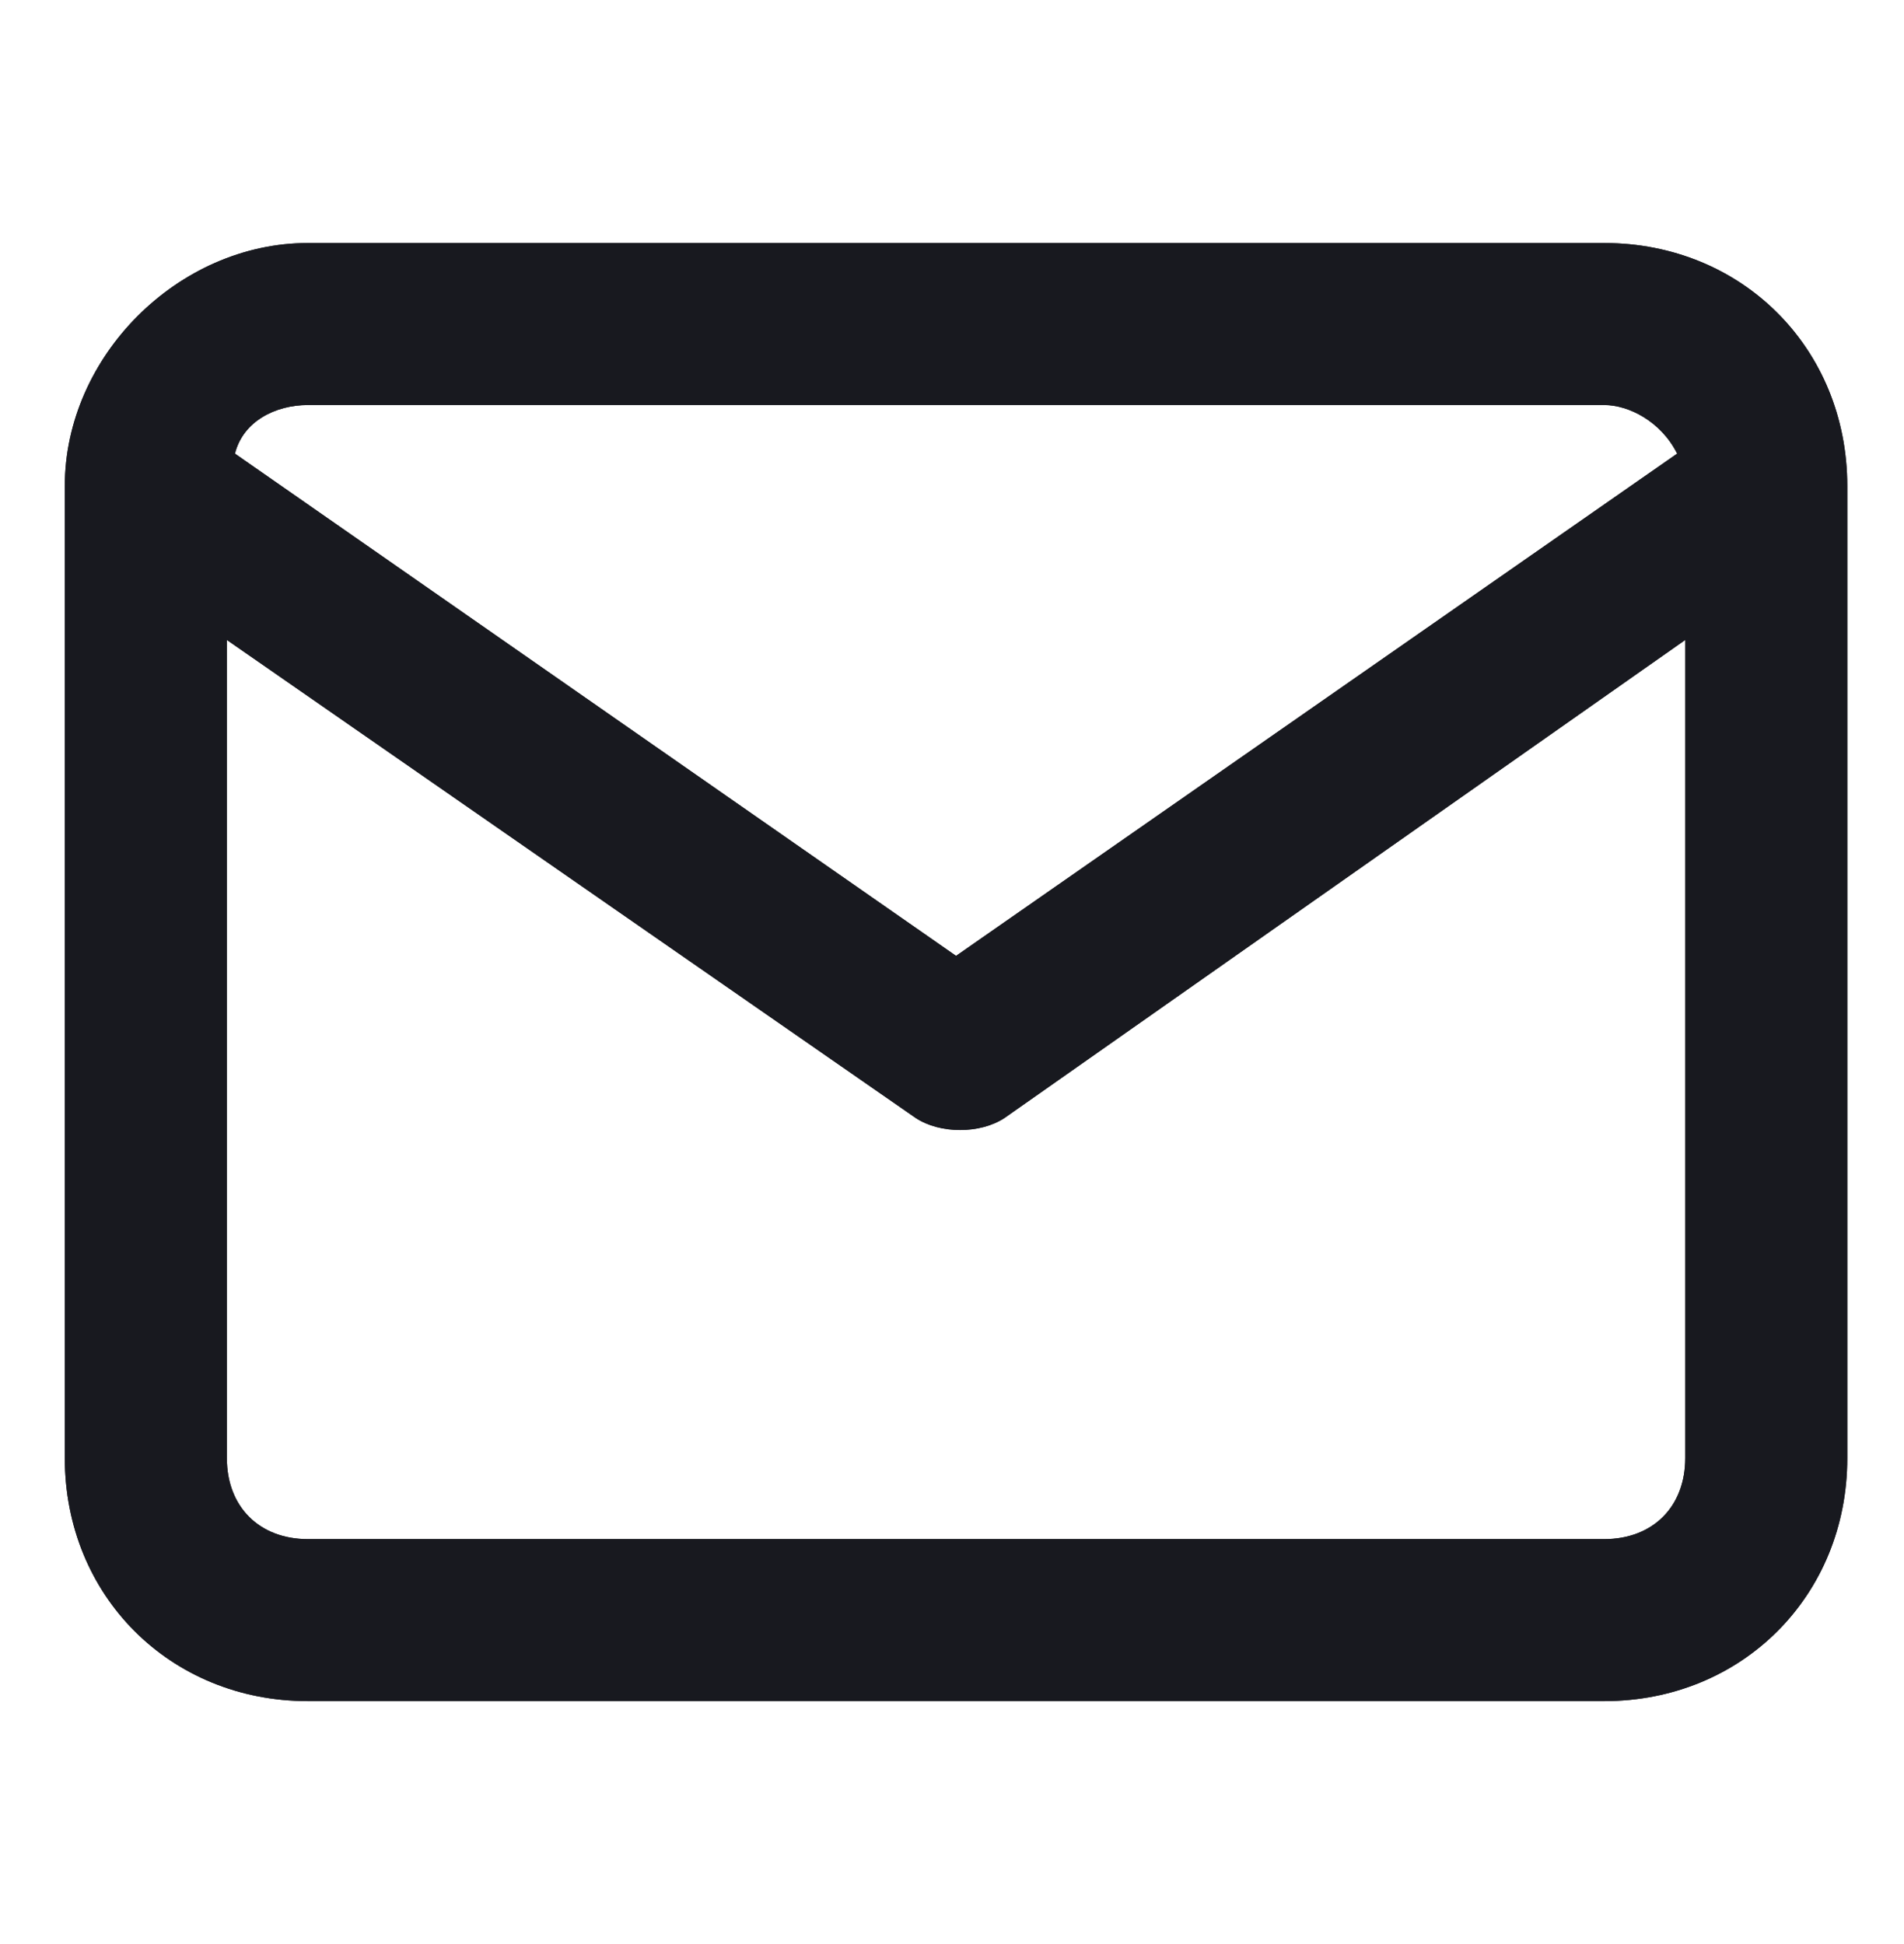 <?xml version="1.0" encoding="utf-8"?>
<!-- Generator: Adobe Illustrator 24.0.1, SVG Export Plug-In . SVG Version: 6.00 Build 0)  -->
<svg version="1.1" id="Warstwa_1" xmlns="http://www.w3.org/2000/svg" xmlns:xlink="http://www.w3.org/1999/xlink" x="0px" y="0px"
	 viewBox="0 0 23.5 24" style="enable-background:new 0 0 23.5 24;" xml:space="preserve">
<style type="text/css">
	.st0{fill:#FBBC1B;}
	.st1{fill:#FFFFFF;}
	.st2{fill:#010202;}
	.st3{fill:#18191F;}
	.st4{clip-path:url(#SVGID_2_);}
</style>
<g id="Group_36">
	<path id="Combined_Shape-2" class="st3" d="M3.8,21c-1.7,0-3-1.3-3-3V6c0,0,0,0,0,0c0-1.6,1.4-3,3-3h16c1.7,0,3,1.3,3,3v12
		c0,1.7-1.3,3-3,3H3.8z M2.8,18c0,0.6,0.4,1,1,1h16c0.6,0,1-0.4,1-1V7.9l-8.4,5.9c-0.3,0.2-0.8,0.2-1.1,0L2.8,7.9V18z M11.8,11.8
		l8.9-6.2C20.5,5.2,20.1,5,19.8,5h-16C3.4,5,3,5.2,2.9,5.6L11.8,11.8z"/>
	<g>
		<defs>
			<path id="SVGID_1_" d="M3.8,21c-1.7,0-3-1.3-3-3V6c0,0,0,0,0,0c0-1.6,1.4-3,3-3h16c1.7,0,3,1.3,3,3v12c0,1.7-1.3,3-3,3H3.8z
				 M2.8,18c0,0.6,0.4,1,1,1h16c0.6,0,1-0.4,1-1V7.9l-8.4,5.9c-0.3,0.2-0.8,0.2-1.1,0L2.8,7.9V18z M11.8,11.8l8.9-6.2
				C20.5,5.2,20.1,5,19.8,5h-16C3.4,5,3,5.2,2.9,5.6L11.8,11.8z"/>
		</defs>
		<clipPath id="SVGID_2_">
			<use xlink:href="#SVGID_1_"  style="overflow:visible;"/>
		</clipPath>
		<g id="Mask_Group_36" class="st4">
			<g id="COLOR_black">
				<rect id="Rectangle" x="-0.2" y="0" class="st3" width="24" height="24"/>
			</g>
		</g>
	</g>
</g>
</svg>
